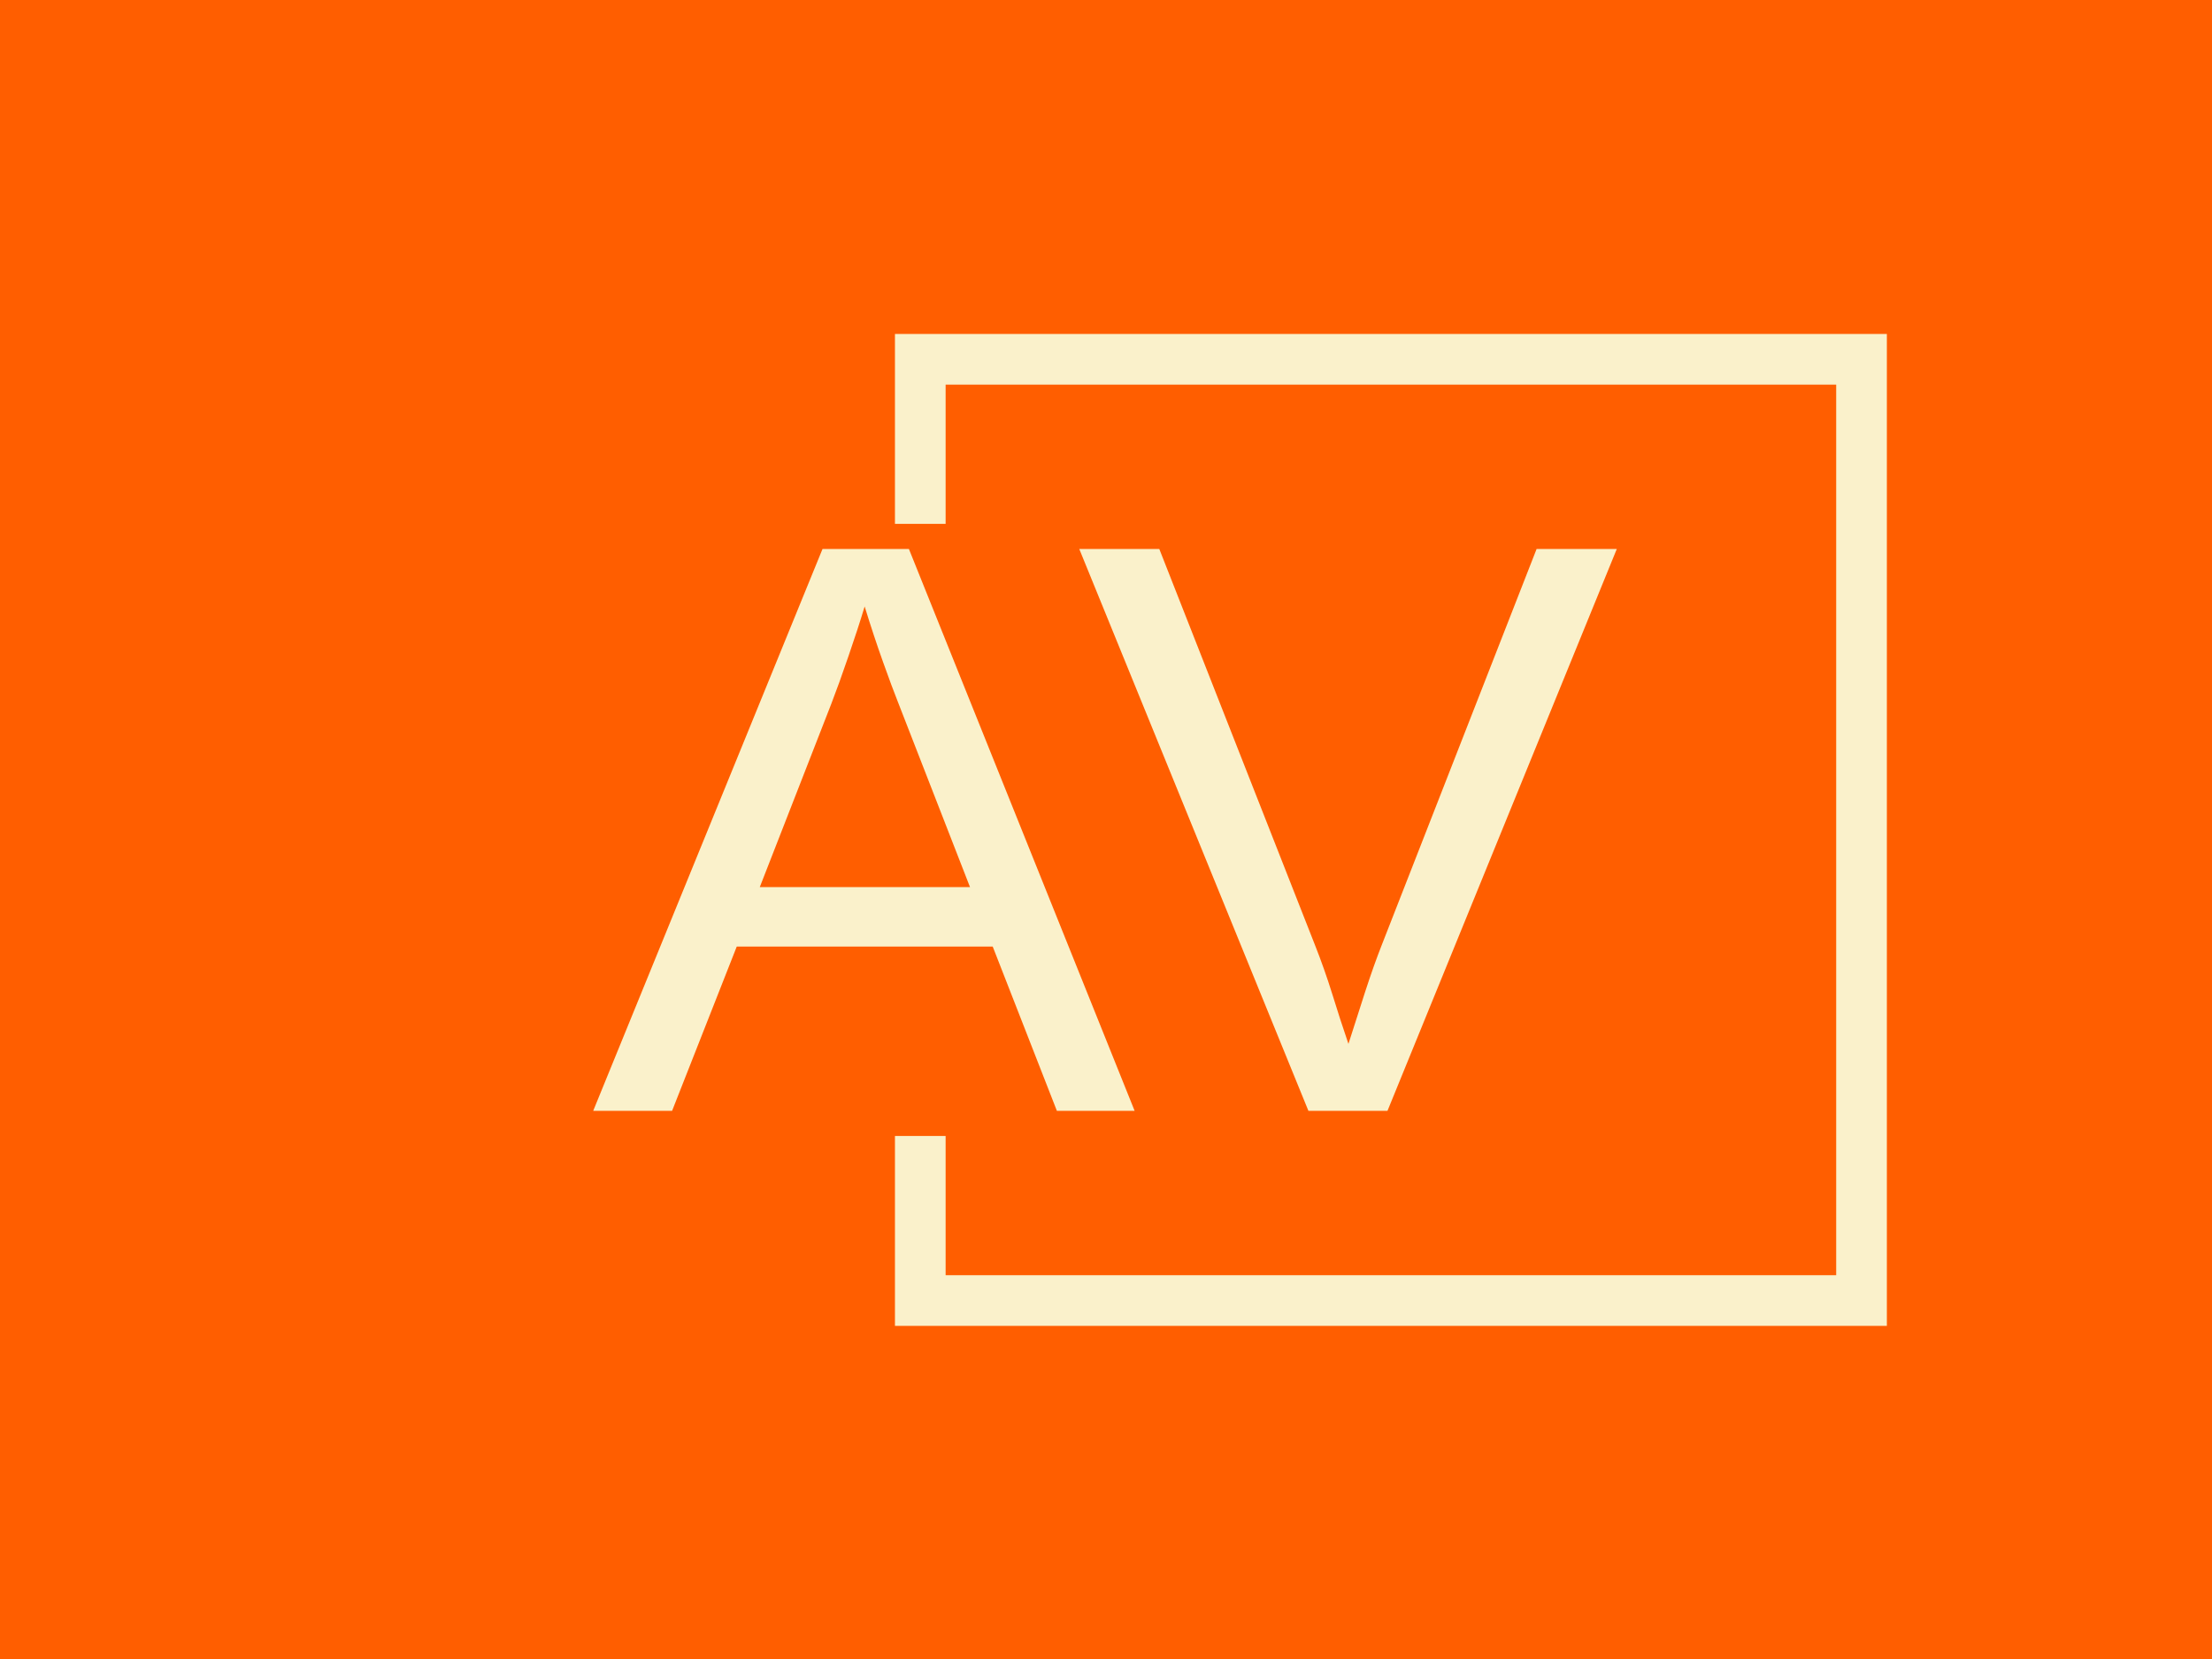 <svg xmlns="http://www.w3.org/2000/svg" version="1.1" xmlns:xlink="http://www.w3.org/1999/xlink" xmlns:svgjs="http://svgjs.dev/svgjs" width="2000" height="1500" viewBox="0 0 2000 1500"><rect width="2000" height="1500" fill="#ff5e00"></rect><g transform="matrix(0.75,0,0,0.75,249.091,282.754)"><svg viewBox="0 0 396 247" data-background-color="#ff5e00" preserveAspectRatio="xMidYMid meet" height="1247" width="2000" xmlns="http://www.w3.org/2000/svg" xmlns:xlink="http://www.w3.org/1999/xlink"><g id="tight-bounds" transform="matrix(1,0,0,1,0.24,-0.1)"><svg viewBox="0 0 395.52 247.2" height="247.2" width="395.52"><g><svg></svg></g><g><svg viewBox="0 0 395.52 247.2" height="247.2" width="395.52"><g transform="matrix(1,0,0,1,75.544,56.517)"><svg viewBox="0 0 244.431 134.166" height="134.166" width="244.431"><g><svg viewBox="0 0 244.431 134.166" height="134.166" width="244.431"><g><svg viewBox="0 0 244.431 134.166" height="134.166" width="244.431"><g><svg viewBox="0 0 244.431 134.166" height="134.166" width="244.431"><g id="textblocktransform"><svg viewBox="0 0 244.431 134.166" height="134.166" width="244.431" id="textblock"><g><svg viewBox="0 0 244.431 134.166" height="134.166" width="244.431"><g transform="matrix(1,0,0,1,0,0)"><svg width="244.431" viewBox="0.1 -34.4 62.67 34.4" height="134.166" data-palette-color="#faf1cb"><path d="M24.56-10.06L8.89-10.06 4.93 0 0.1 0 14.14-34.4 19.43-34.4 33.25 0 28.49 0 24.56-10.06ZM16.72-30.88L16.72-30.88Q16.31-29.52 15.73-27.84 15.16-26.17 14.67-24.9L14.67-24.9 10.3-13.7 23.17-13.7 18.75-25.05Q18.41-25.9 17.85-27.47 17.29-29.03 16.72-30.88ZM57.86-34.4L62.77-34.4 48.73 0 43.89 0 29.86-34.4 34.76-34.4 44.28-10.18Q44.87-8.69 45.35-7.15 45.82-5.62 46.34-4.1L46.34-4.1Q46.82-5.62 47.36-7.28 47.9-8.94 48.39-10.18L48.39-10.18 57.86-34.4Z" opacity="1" transform="matrix(1,0,0,1,0,0)" fill="#faf1cb" class="wordmark-text-0" data-fill-palette-color="primary" id="text-0"></path></svg></g></svg></g></svg></g></svg></g></svg></g></svg></g></svg></g><path d="M147.604 50.517L147.604 5.171 384.462 5.171 384.462 242.029 147.604 242.029 147.604 196.683 159.703 196.683 159.703 229.93 372.363 229.93 372.363 17.27 159.703 17.27 159.703 50.517Z" fill="#faf1cb" stroke="transparent" data-fill-palette-color="tertiary"></path></svg></g><defs></defs></svg><rect width="395.52" height="247.2" fill="none" stroke="none" visibility="hidden"></rect></g></svg></g></svg>